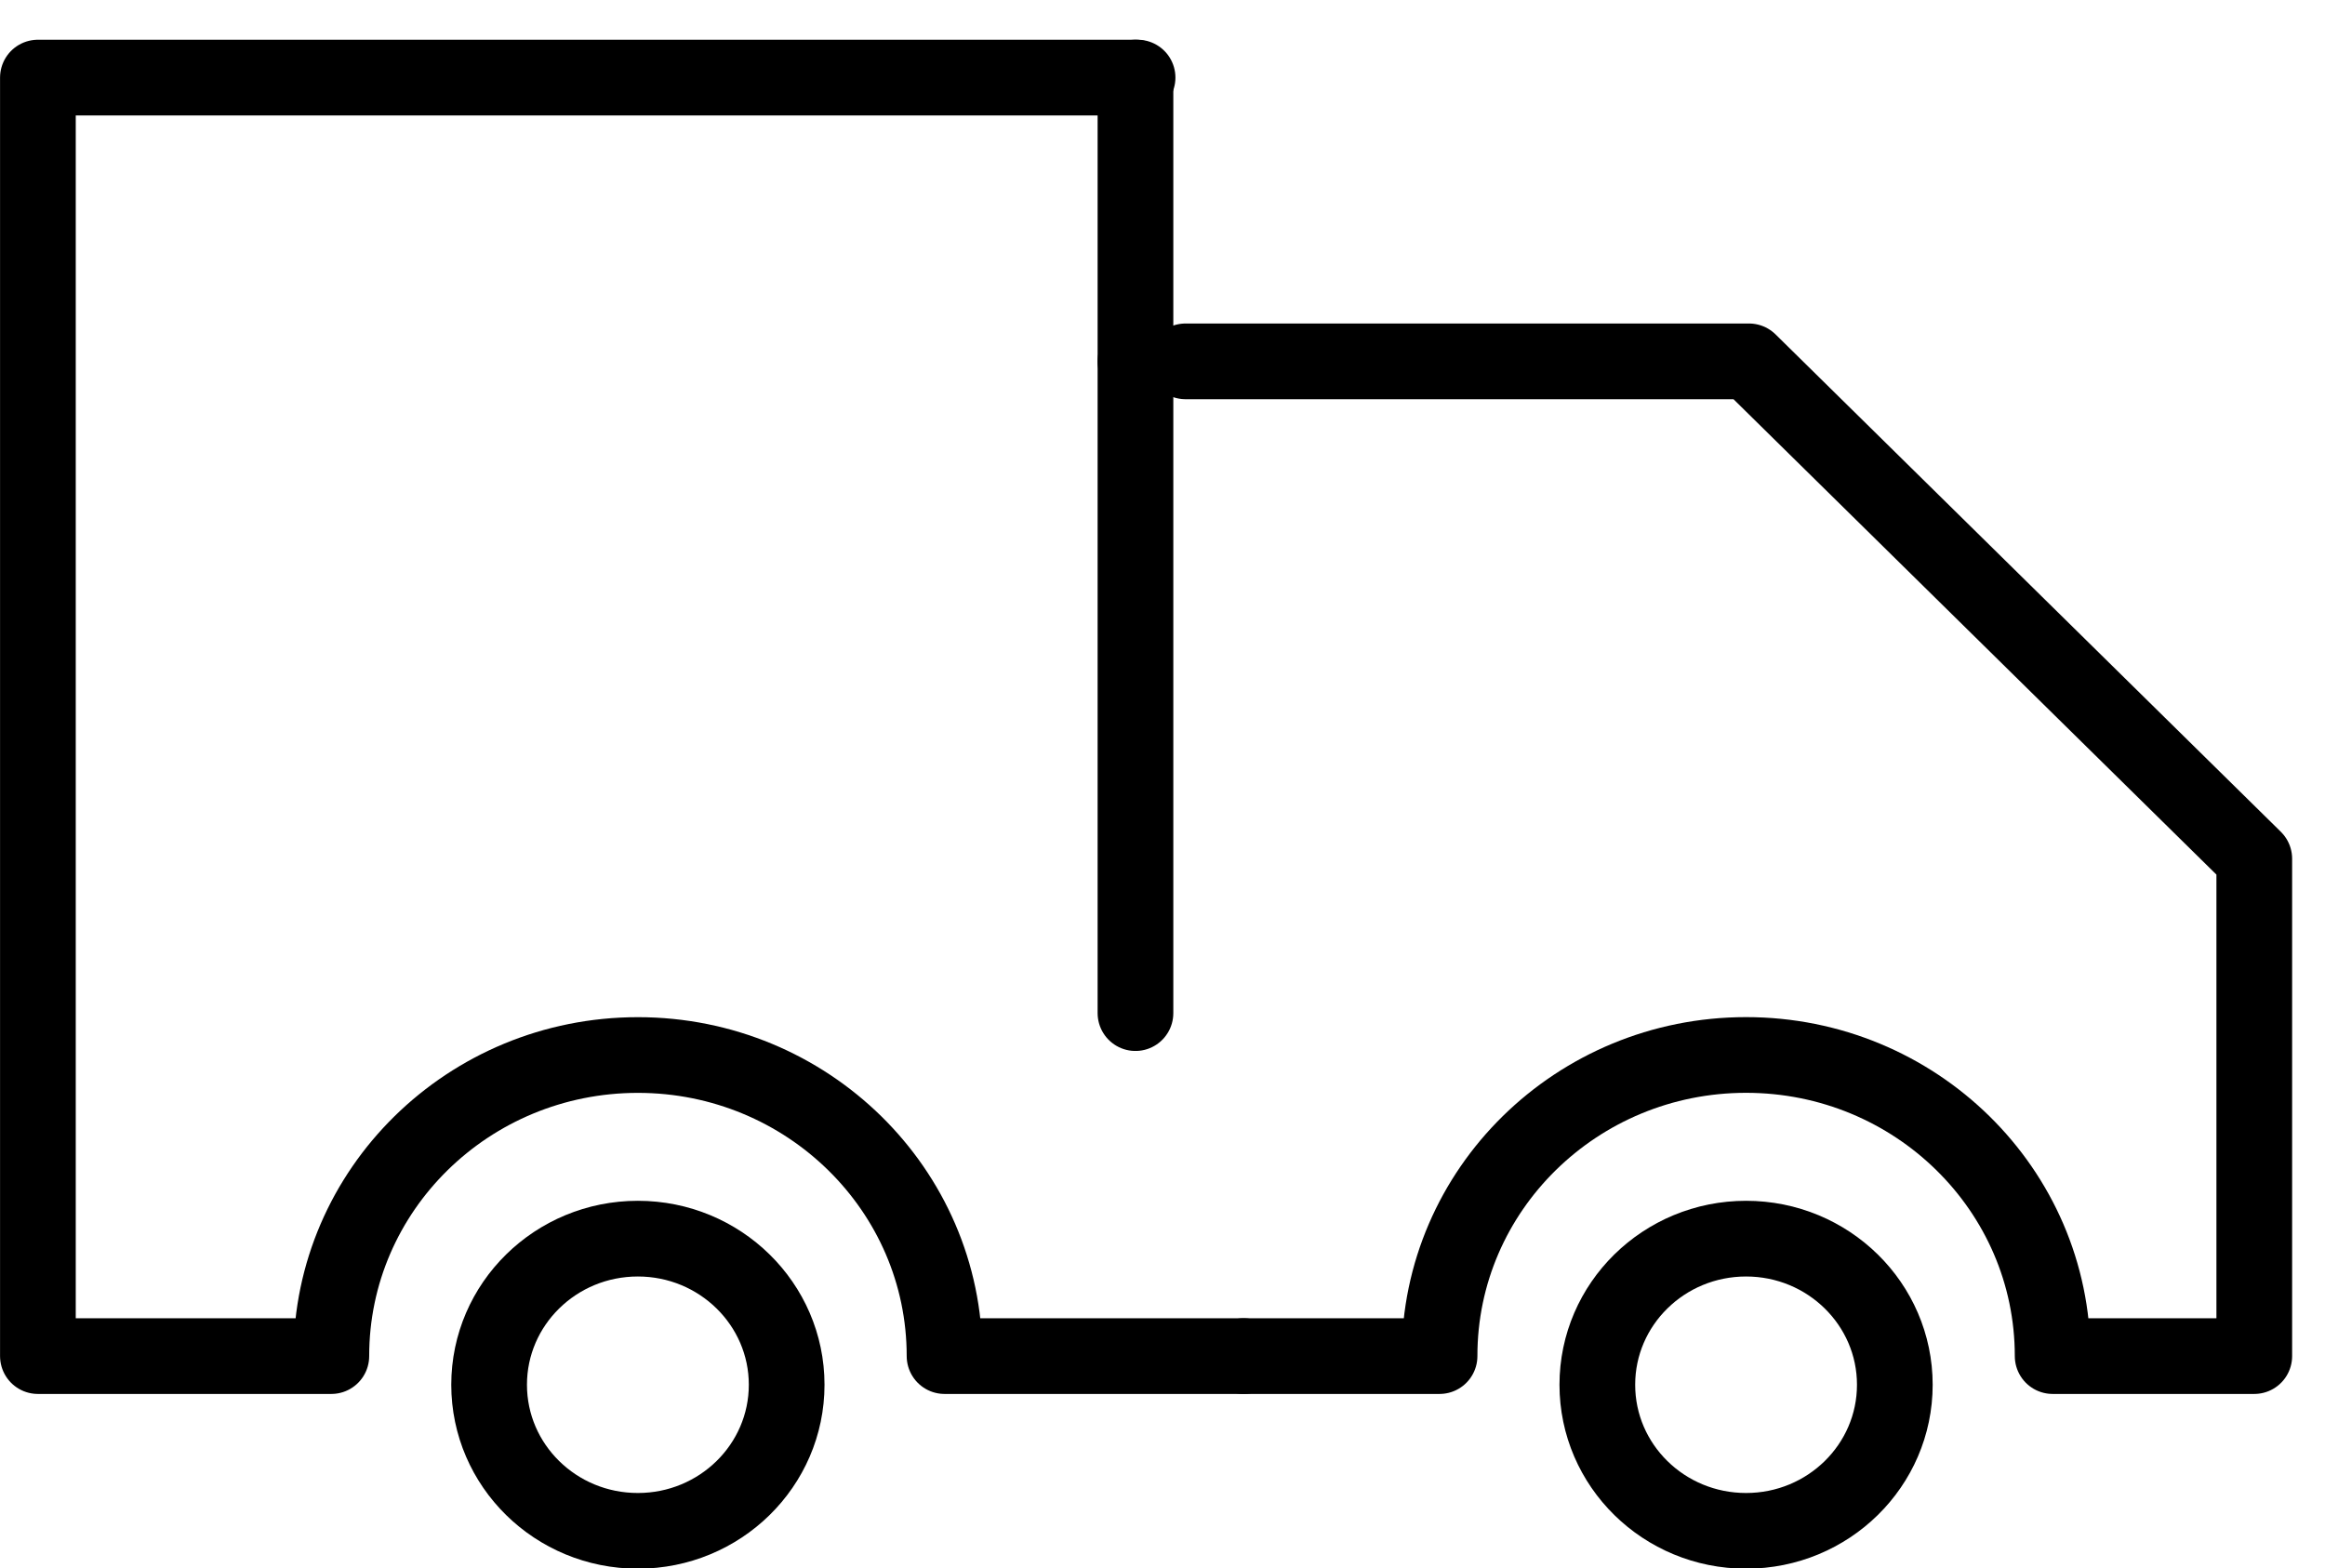<?xml version="1.0" encoding="UTF-8"?>
<svg width="43px" height="29px" viewBox="0 0 43 29" version="1.1" xmlns="http://www.w3.org/2000/svg" xmlns:xlink="http://www.w3.org/1999/xlink">
    <!-- Generator: Sketch 42 (36781) - http://www.bohemiancoding.com/sketch -->
    <title>Group 8</title>
    <desc>Created with Sketch.</desc>
    <defs></defs>
    <g id="Page-1" stroke="none" stroke-width="1" fill="none" fill-rule="evenodd">
        <g id="Home-–-v2---iP6---footer" transform="translate(-76, -3171)">
            <rect id="Rectangle-7" fill="none" x="10" y="3150" width="173" height="114.586"></rect>
            <g id="Group-8" transform="translate(76, 3171)" stroke-width="1.4" stroke="#000000">
                <g id="Group-2">
                    <g id="Page-1" transform="translate(0, 0.746)">
                        <path d="M14.549,24.864 C14.549,26.357 13.316,27.566 11.797,27.566 C10.277,27.566 9.046,26.357 9.046,24.864 C9.046,23.372 10.277,22.162 11.797,22.162 C13.316,22.162 14.549,23.372 14.549,24.864 Z" id="Stroke-1"></path>
                        <path d="M23,24.334 L17.469,24.334 C17.469,21.259 14.929,18.766 11.798,18.766 C8.665,18.766 6.127,21.259 6.128,24.334 L0.701,24.334 L0.701,0.689 L21.039,0.689" id="Stroke-3" stroke-linecap="round" stroke-linejoin="round"></path>
                        <path d="M35.044,24.864 C35.044,26.357 33.812,27.566 32.293,27.566 C30.773,27.566 29.542,26.357 29.542,24.864 C29.542,23.372 30.773,22.162 32.293,22.162 C33.812,22.162 35.044,23.372 35.044,24.864 Z" id="Stroke-5"></path>
                        <path d="M21,17.991 L21,5.937" id="Stroke-7" stroke-linecap="round" stroke-linejoin="round"></path>
                        <path d="M21.926,5.937 L32.347,5.937 L41.692,15.136 L41.692,24.334 L37.963,24.334 C37.963,21.258 35.425,18.765 32.293,18.765 C29.162,18.765 26.622,21.258 26.624,24.334 L23,24.334" id="Stroke-9" stroke-linecap="round" stroke-linejoin="round"></path>
                        <path d="M21,0.689 L21,5.938" id="Stroke-11" stroke-linecap="round" stroke-linejoin="round"></path>
                    </g>
                </g>
            </g>
        </g>
    </g>
</svg>
